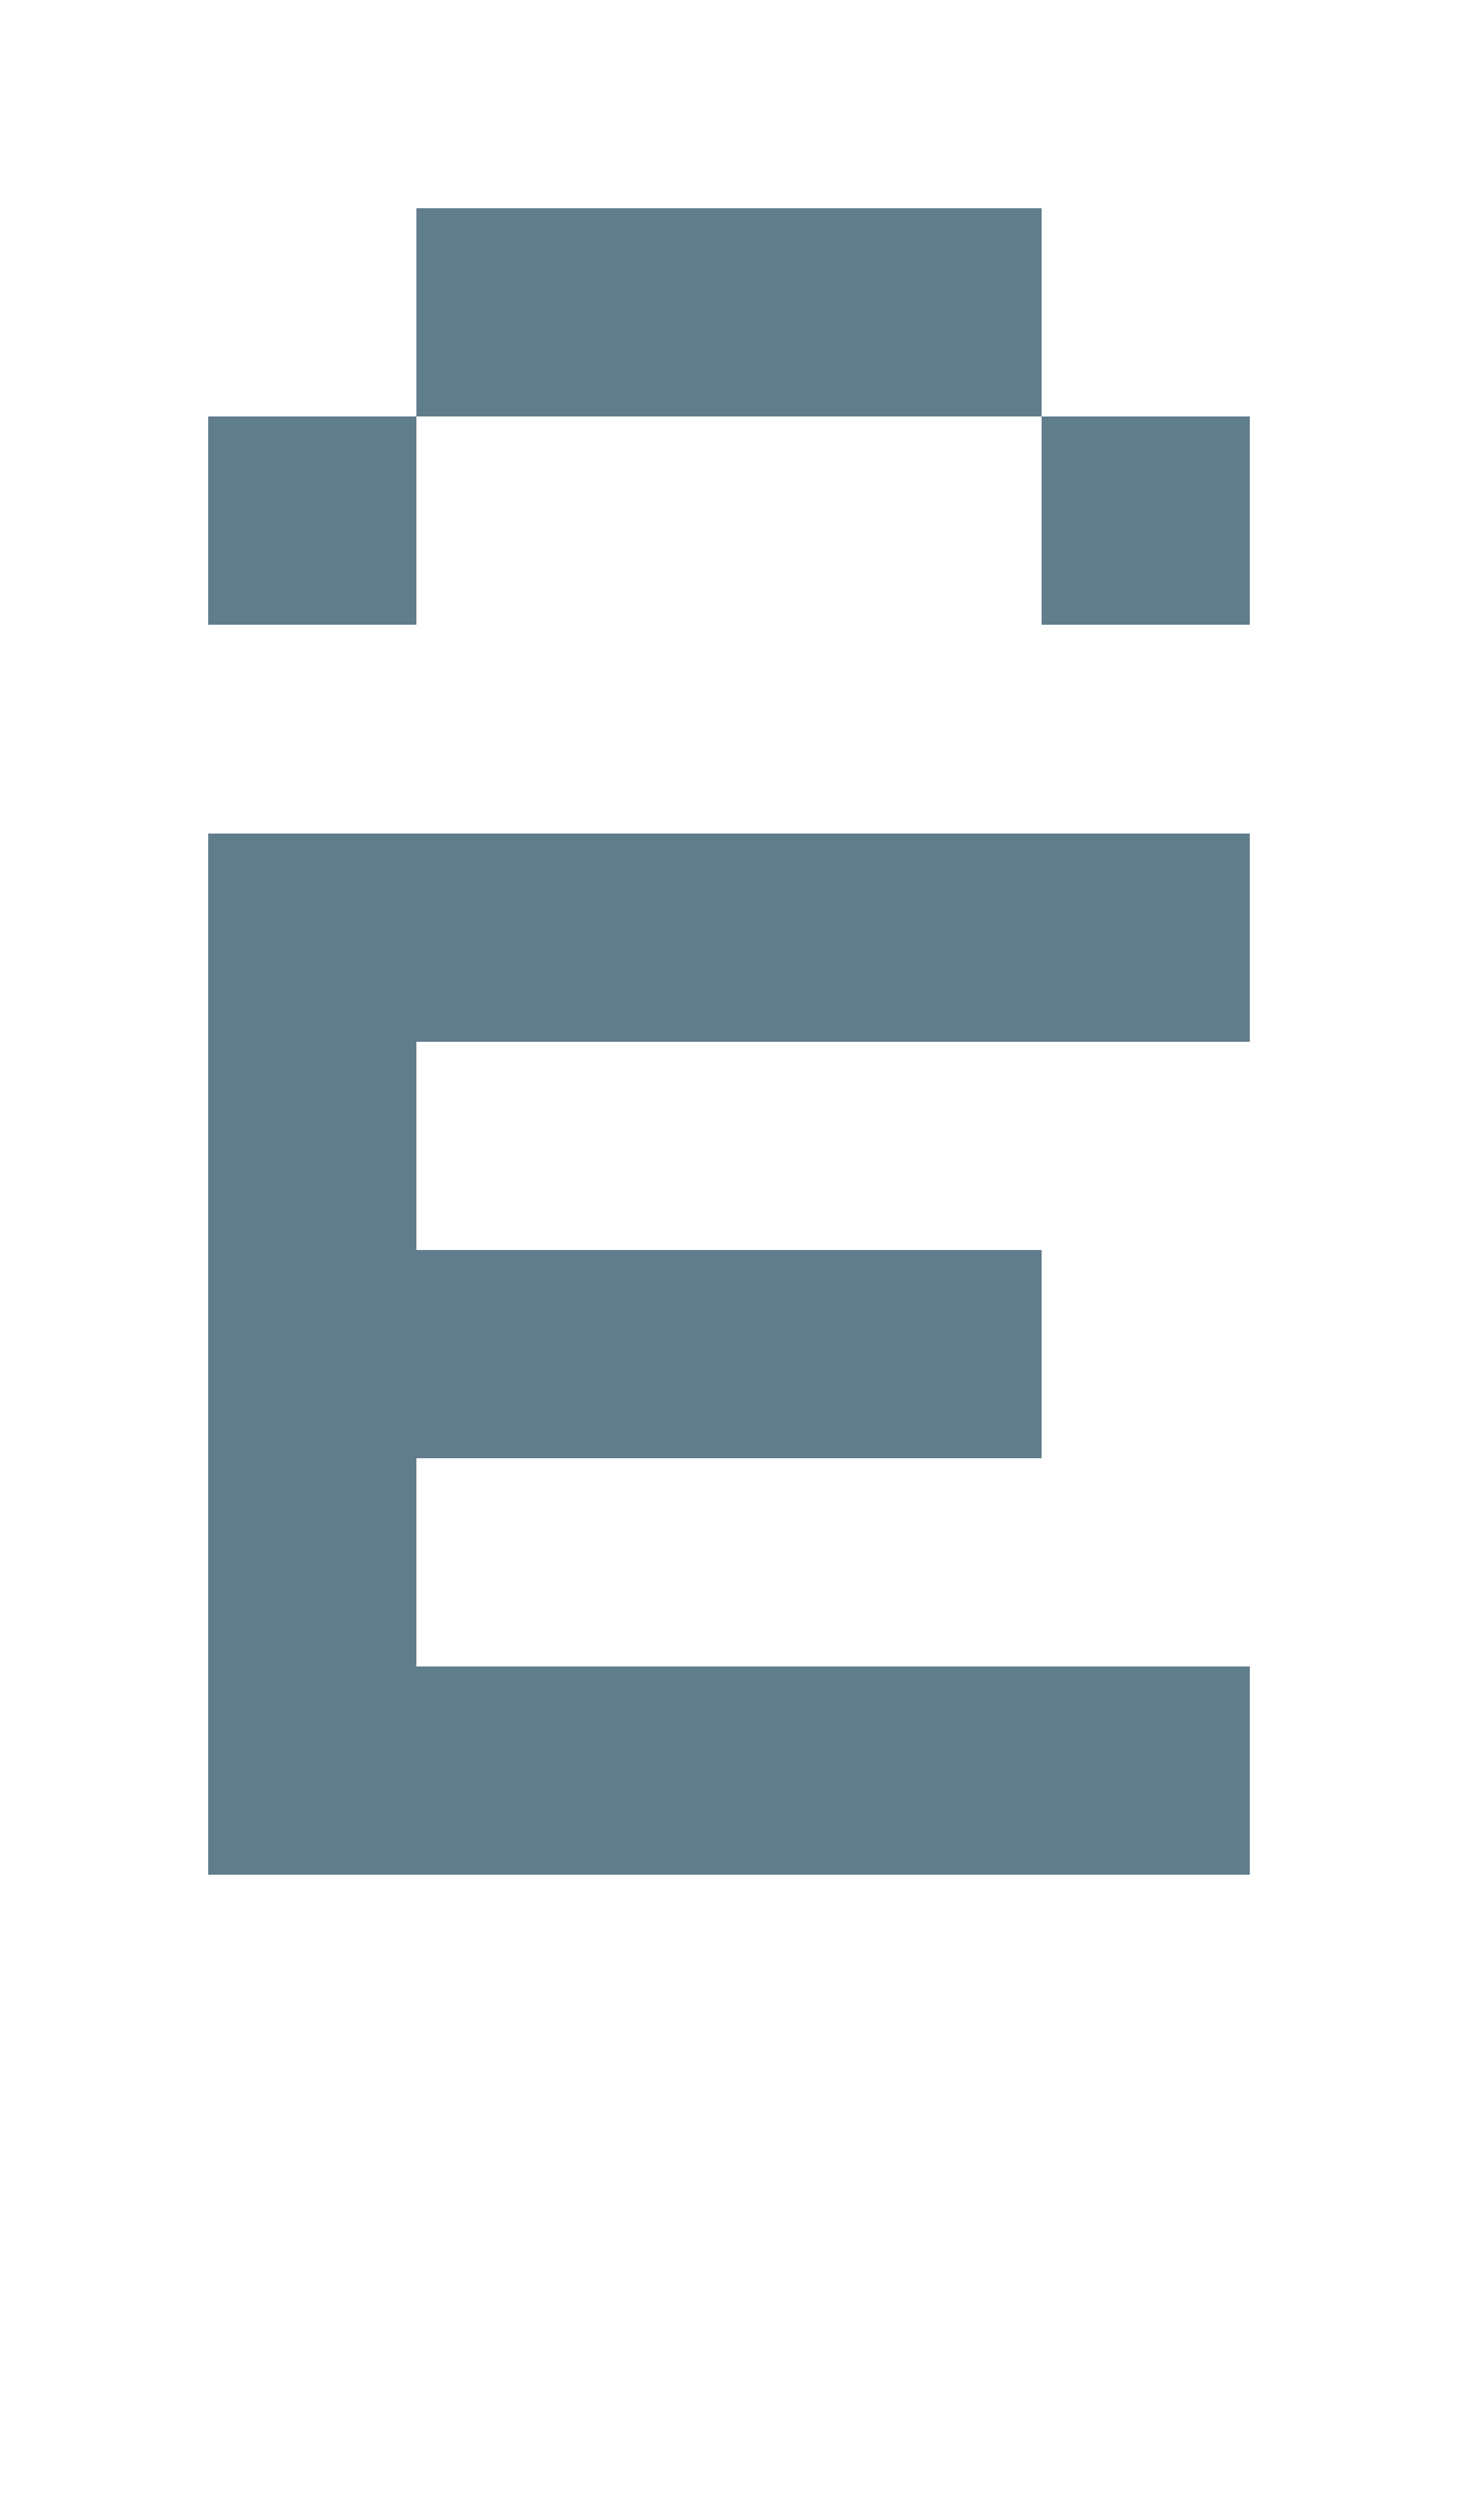 <svg version="1.1" xmlns="http://www.w3.org/2000/svg" xmlns:xlink="http://www.w3.org/1999/xlink" shape-rendering="crispEdges" width="7" height="12" viewBox="0 0 7 12"><g><path fill="rgba(96,125,139,1.00)" d="M2,1h3v1h-3ZM1,2h1v1h-1ZM5,2h1v1h-1ZM1,4h5v1h-5ZM1,5h1v1h-1ZM1,6h4v1h-4ZM1,7h1v1h-1ZM1,8h5v1h-5Z"></path></g></svg>